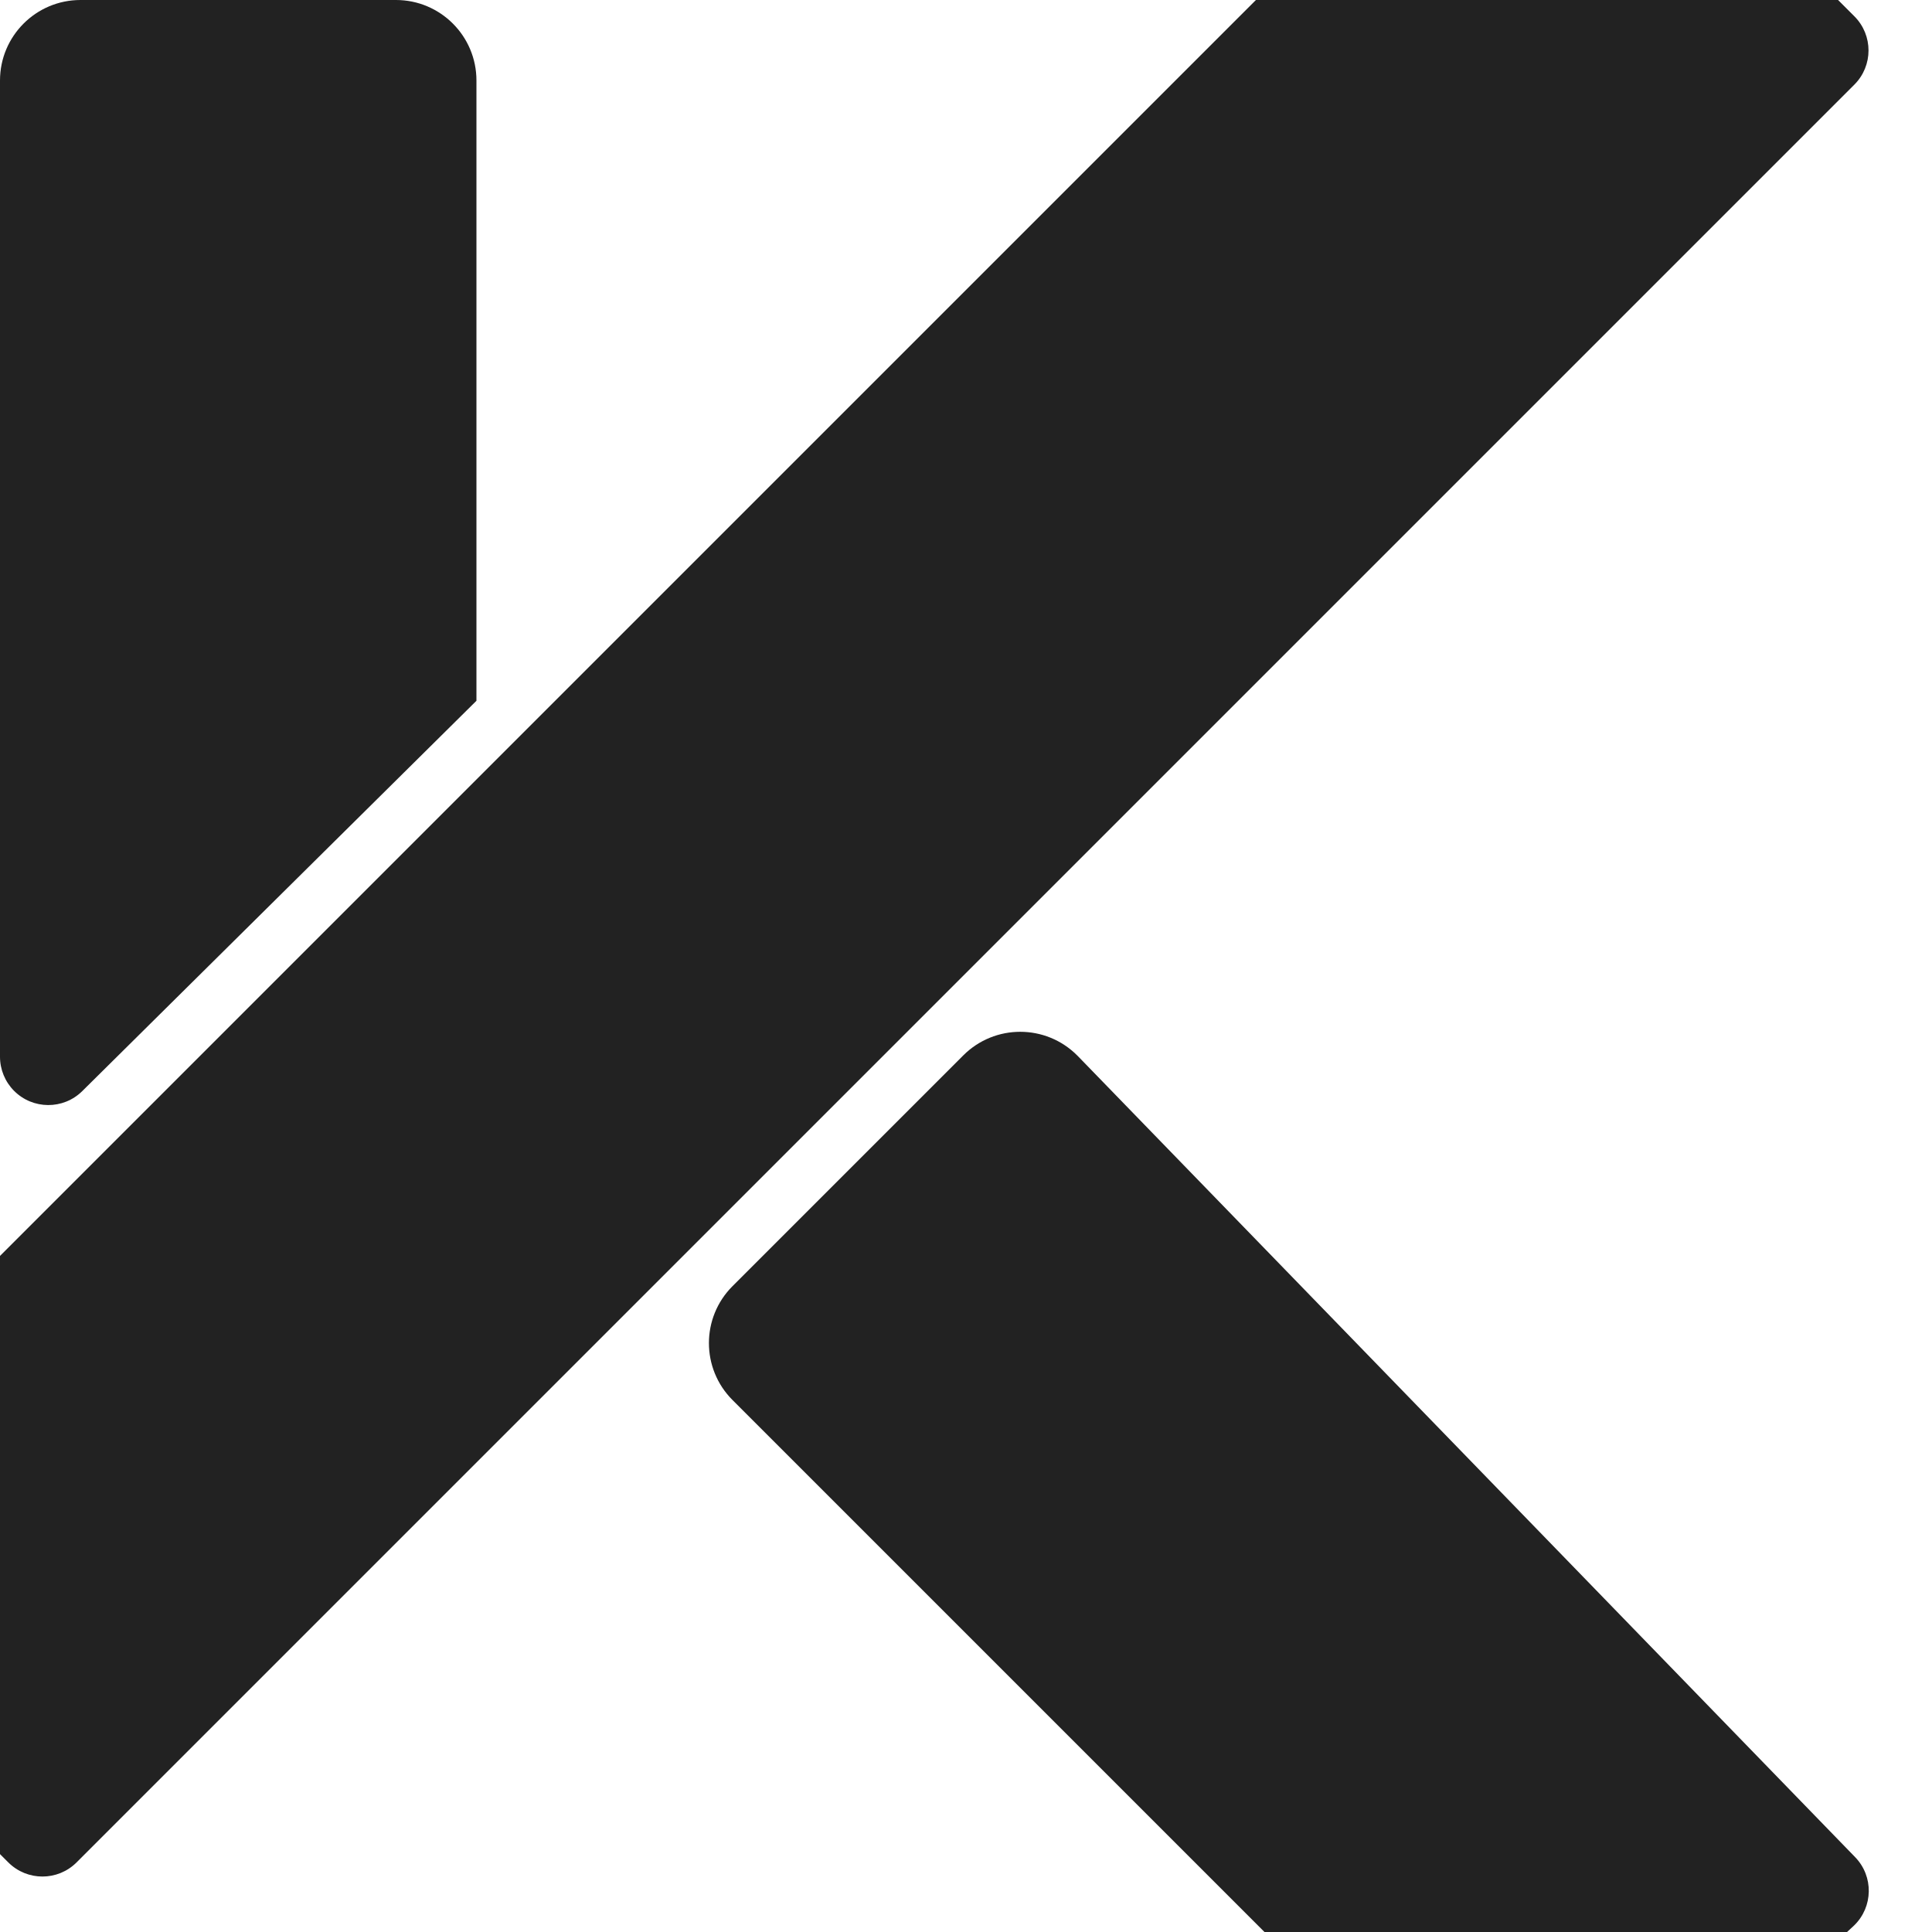 <svg xmlns="http://www.w3.org/2000/svg" width="120" height="120" viewBox="0 0 120 120">
  <g fill="#222" fill-rule="evenodd">
    <path d="M69.833,61.415 L90.106,61.415 C92.868,61.415 95.106,63.654 95.106,66.415 C95.106,66.44 95.106,66.465 95.106,66.49 L94.062,135.798 C94.037,137.455 92.674,138.778 91.017,138.753 C90.994,138.753 90.971,138.752 90.947,138.751 L70.604,137.973 C67.382,137.849 64.833,135.201 64.833,131.977 L64.833,66.415 C64.833,63.653 67.072,61.415 69.833,61.415 C69.833,61.415 69.833,61.415 69.833,61.415 Z" transform="rotate(-45 79.962 100.027)"/>
    <path d="M5,0 L24.593,-8.8817842e-16 C27.354,1.05719325e-15 29.593,2.239 29.593,5 L29.593,43.526 L5.111,67.769 C3.934,68.935 2.034,68.925 0.868,67.748 C0.312,67.186 5.7349992e-15,66.428 1.77635684e-15,65.637 L0,5 C-3.38176876e-16,2.239 2.239,5.07265313e-16 5,0 Z"/>
    <path d="M40.361,-31.221 L61.361,-31.221 C63.018,-31.221 64.361,-29.878 64.361,-28.221 L64.361,127.938 C64.361,129.595 63.018,130.938 61.361,130.938 L40.361,130.938 C37.047,130.938 34.361,128.252 34.361,124.938 L34.361,-25.221 C34.361,-28.535 37.047,-31.221 40.361,-31.221 Z" transform="rotate(45 49.36 49.859)"/>
  </g>
</svg>
